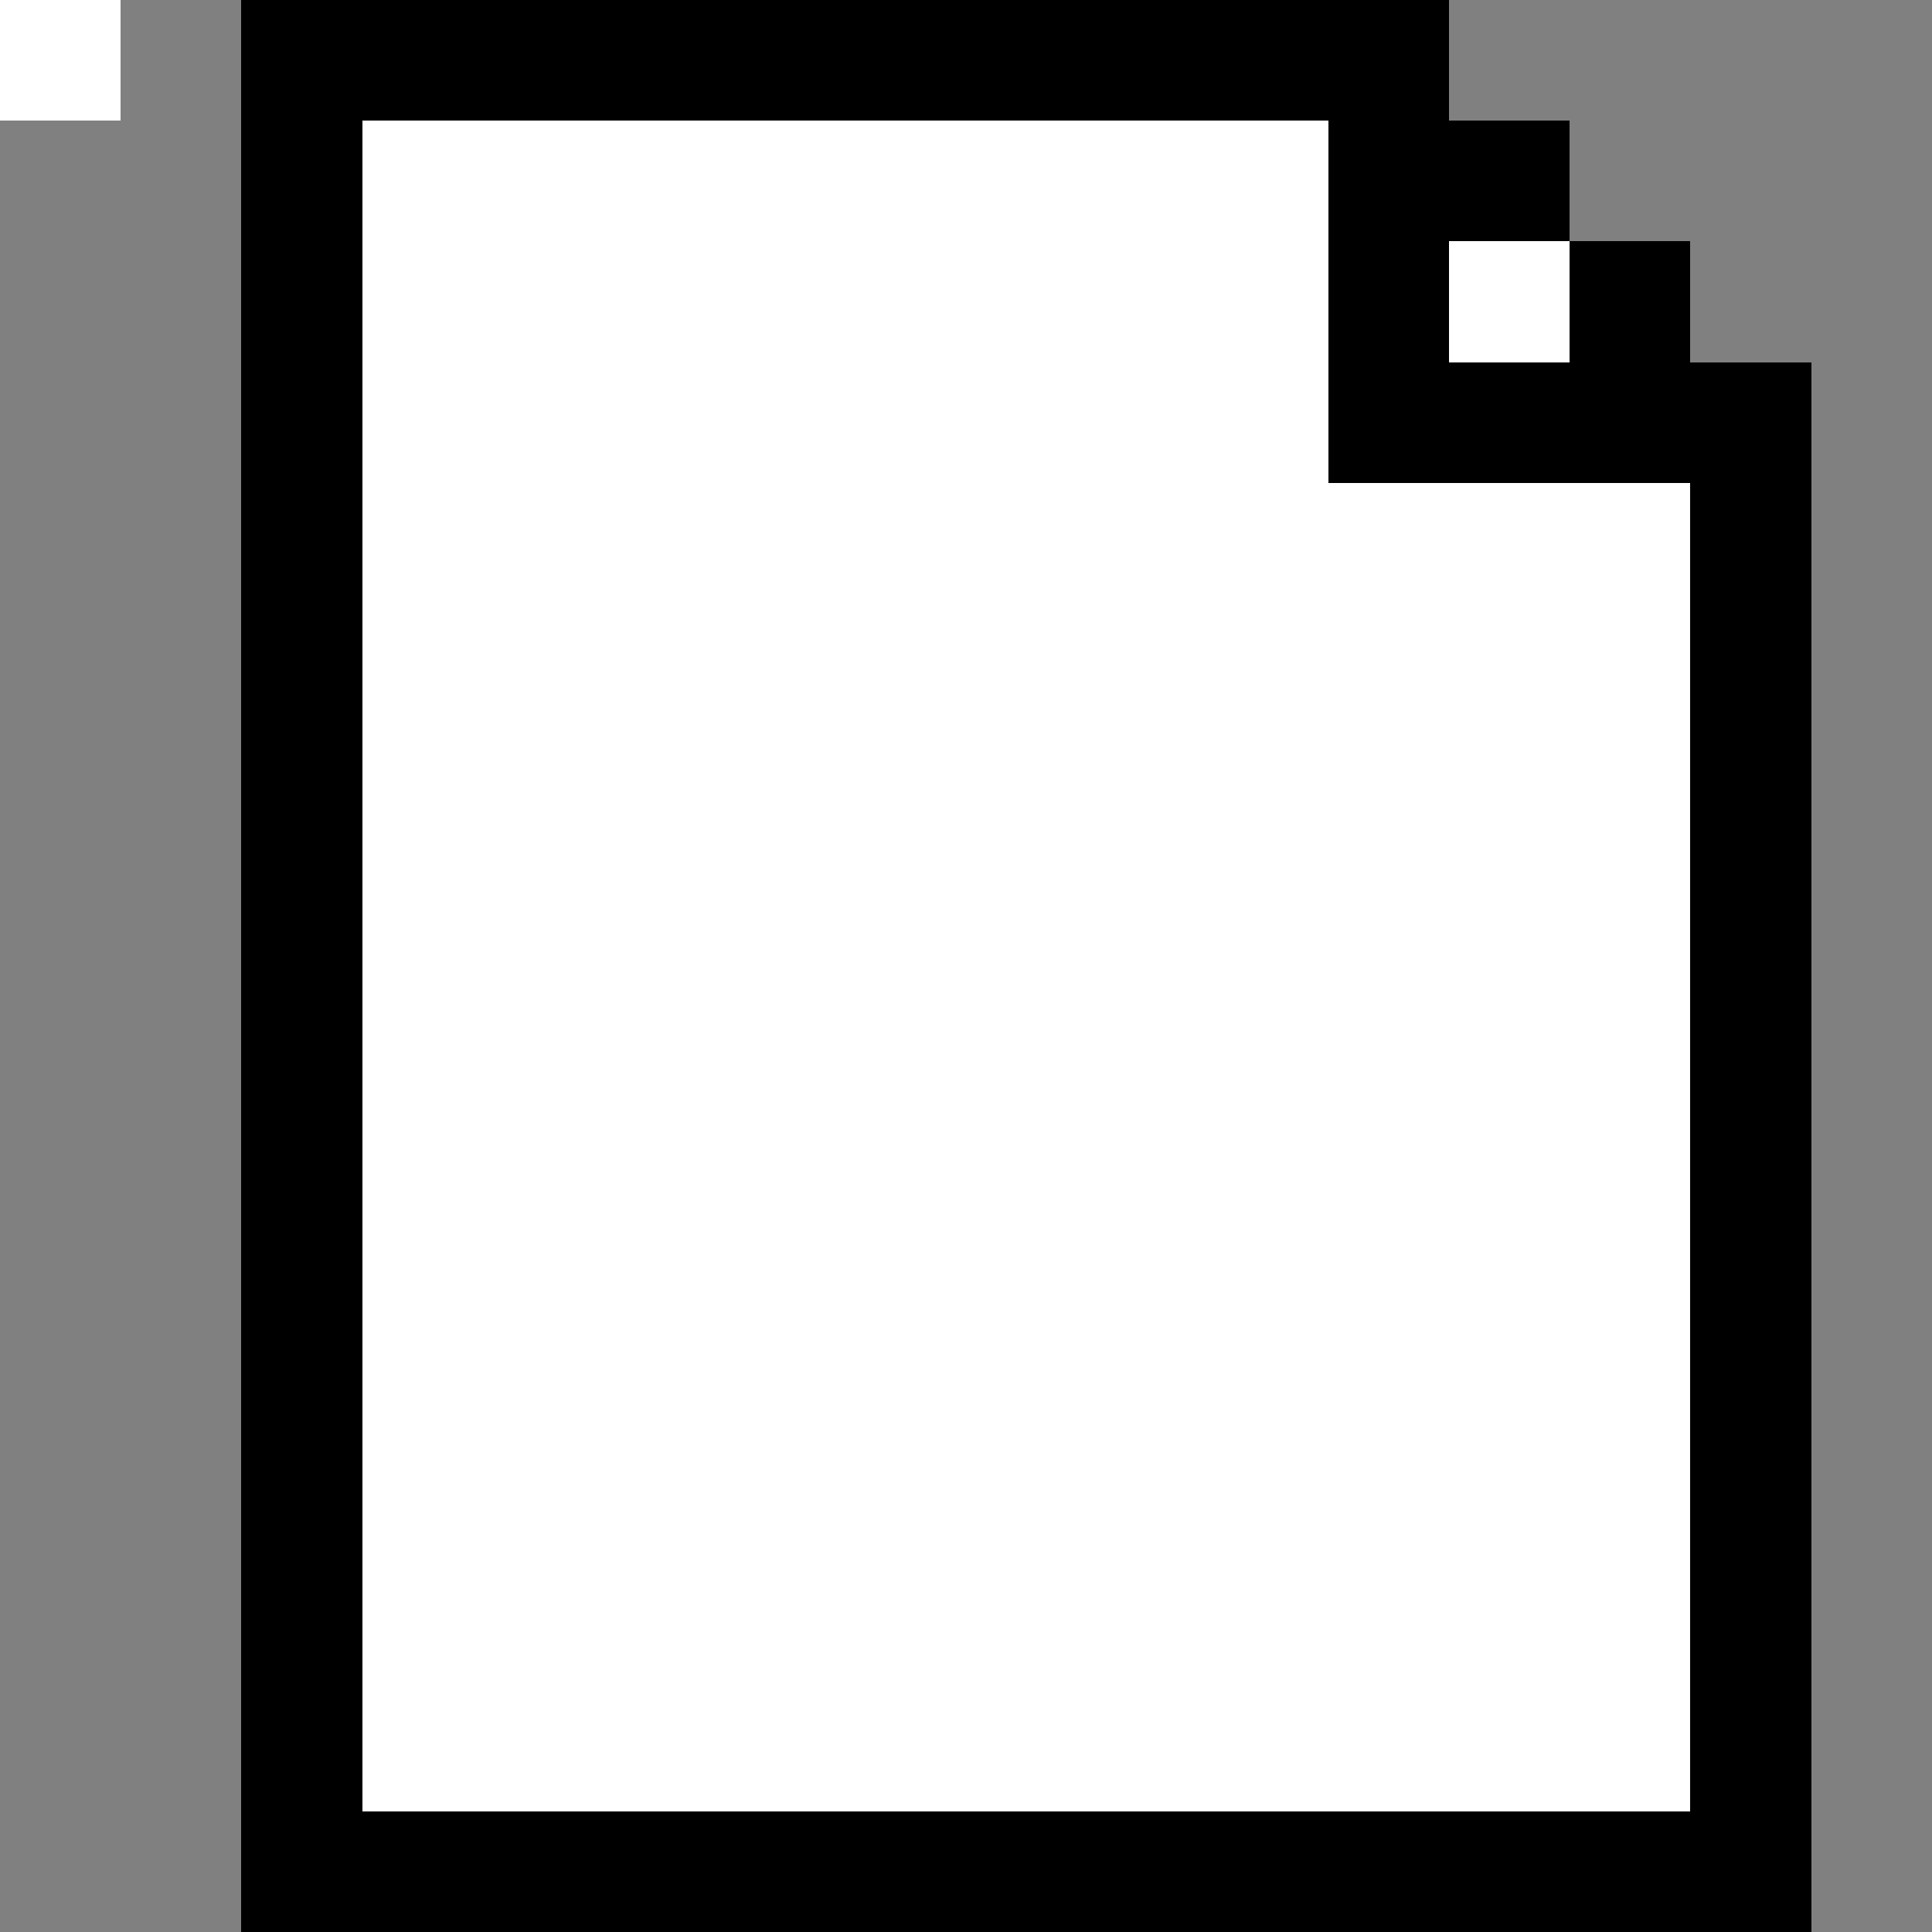 <svg xmlns="http://www.w3.org/2000/svg" viewBox="0 -0.5 16 16" shape-rendering="crispEdges">
<rect x="0" y="-0.5" width="16" height="16" fill="#808080" stroke="none"/>
<path stroke="#000000" d="M0 0h1M2 0h10M2 1h1M11 1h2M2 2h1M11 2h1M13 2h1M2 3h1M11 3h4M2 4h1M14 4h1M2 5h1M14 5h1M2 6h1M14 6h1M2 7h1M14 7h1M2 8h1M14 8h1M2 9h1M14 9h1M2 10h1M14 10h1M2 11h1M14 11h1M2 12h1M14 12h1M2 13h1M14 13h1M2 14h1M14 14h1M2 15h13" />
<path stroke="#ffffff" d="M0 0h1M3 1h8M3 2h8M12 2h1M3 3h8M3 4h11M3 5h11M3 6h11M3 7h11M3 8h11M3 9h11M3 10h11M3 11h11M3 12h11M3 13h11M3 14h11" />
</svg>